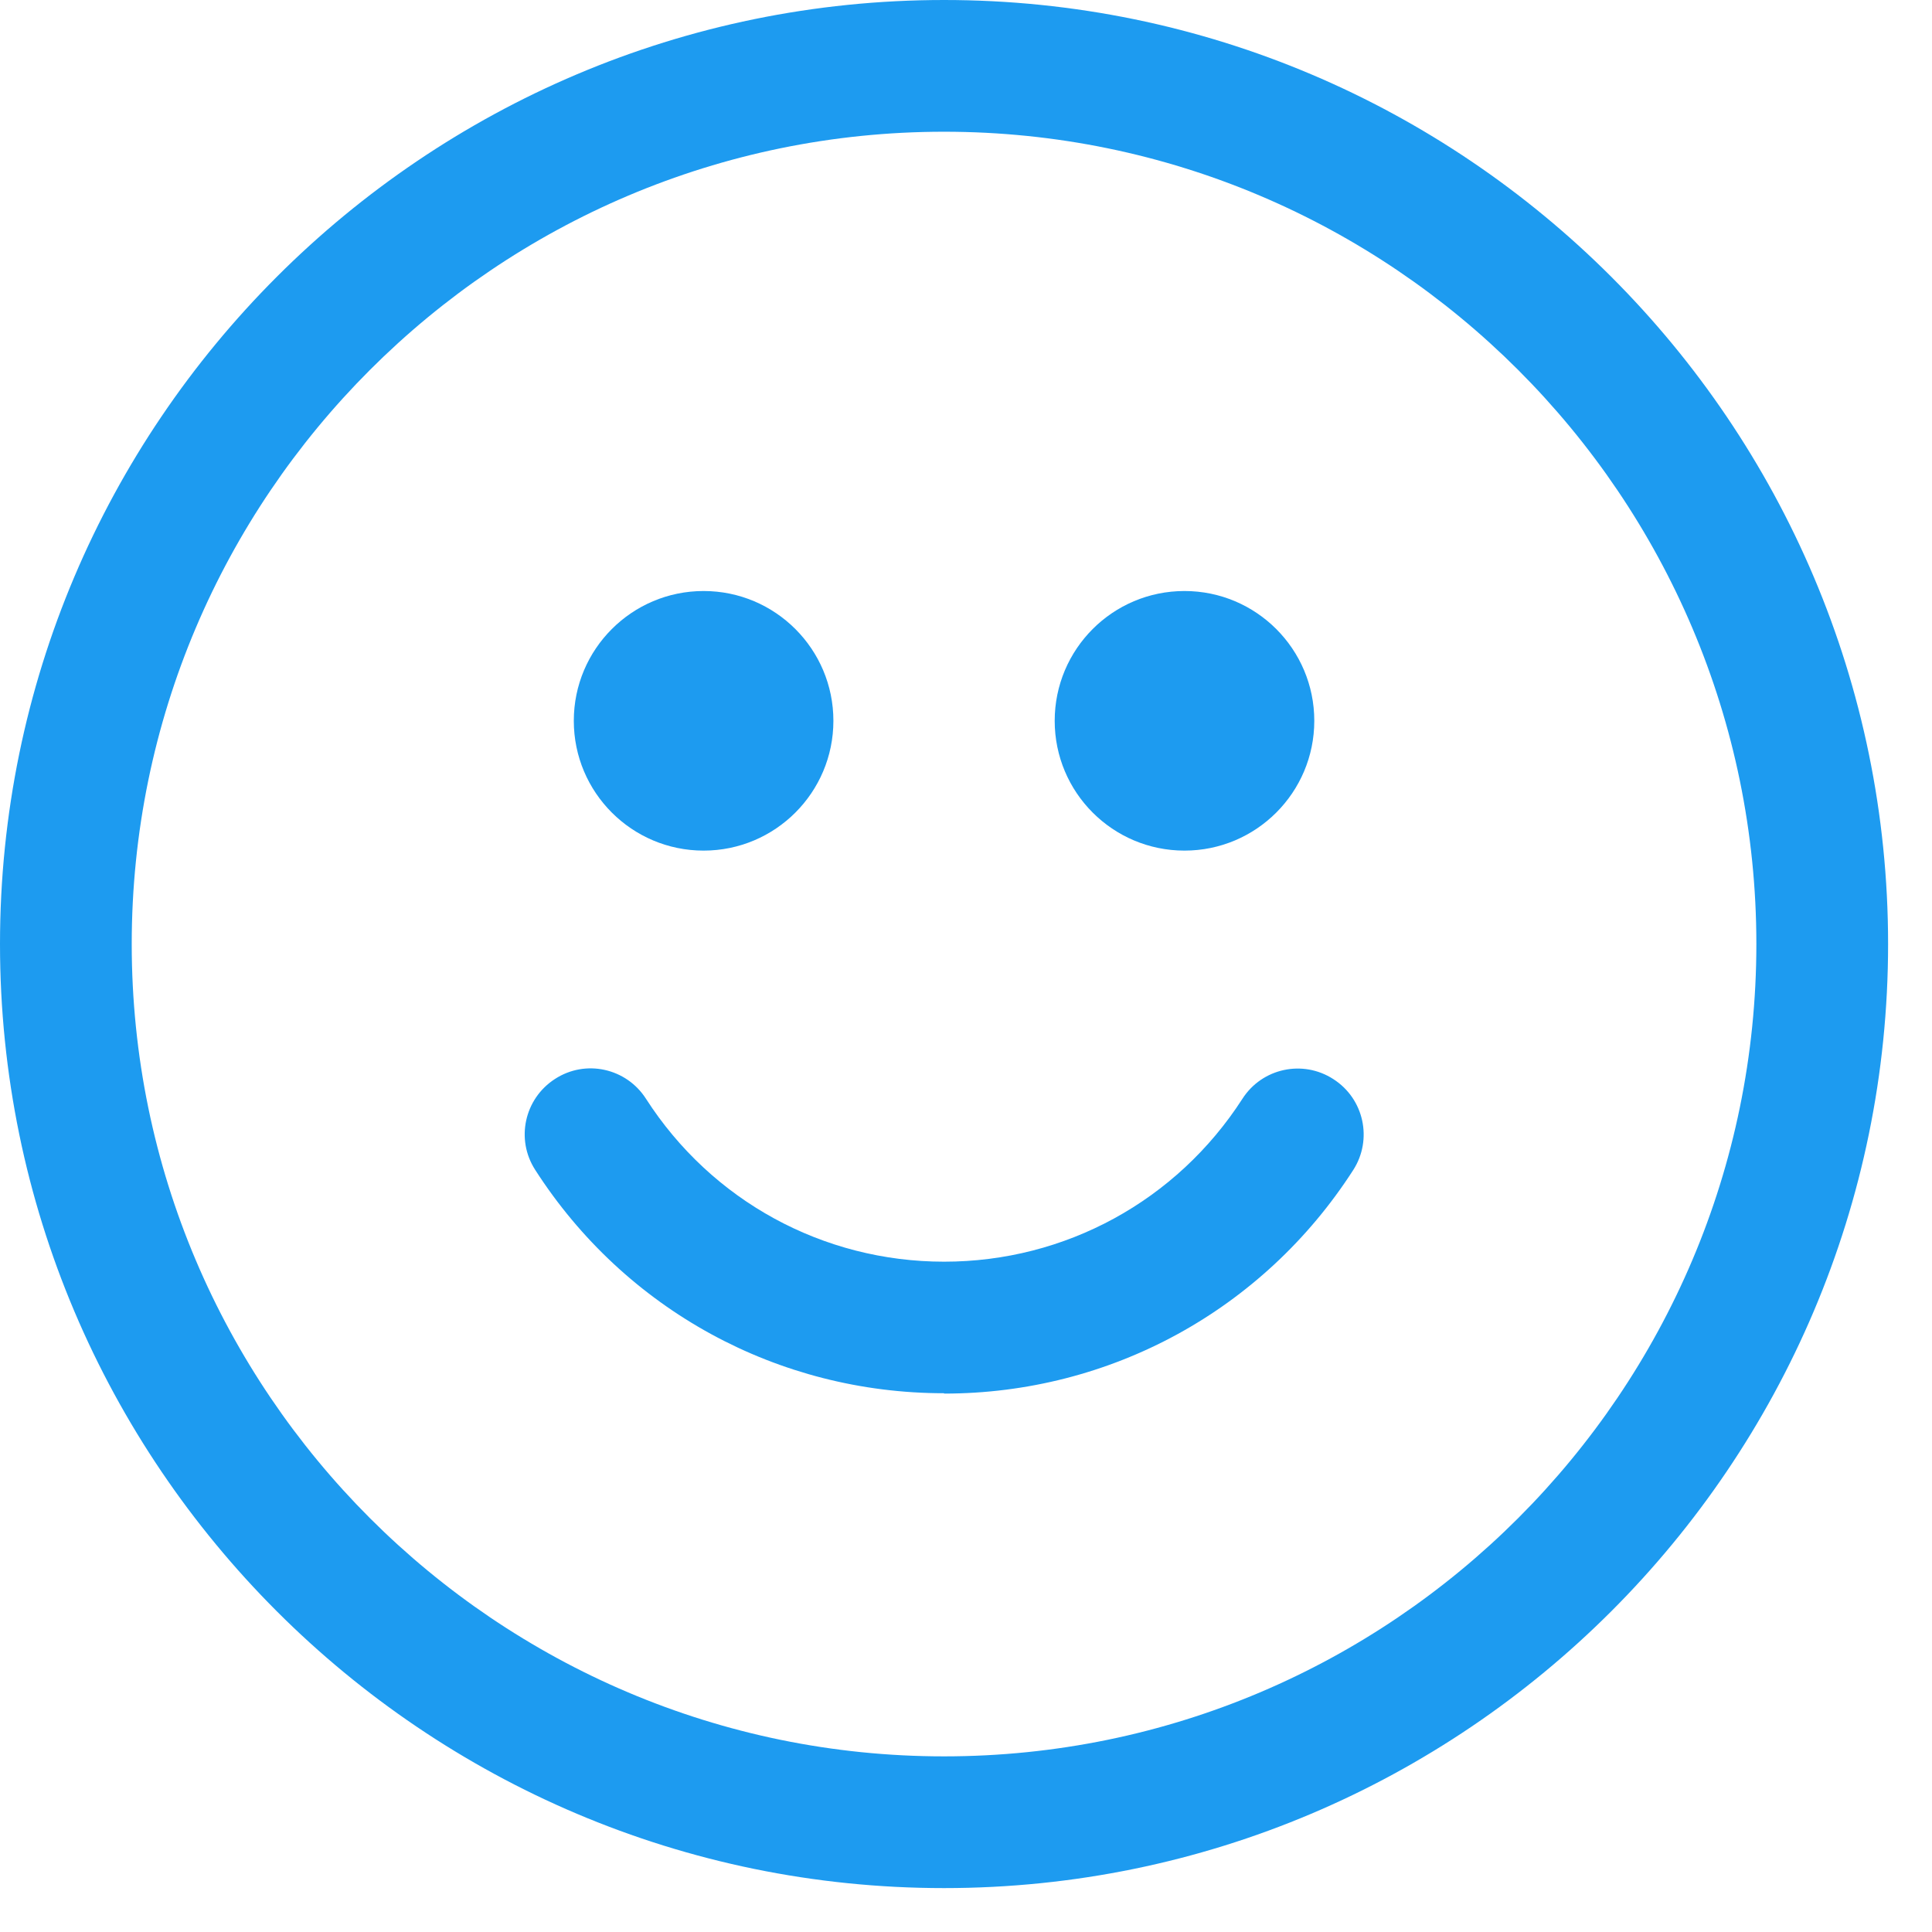 <svg width="22" height="22" viewBox="0 0 22 22" fill="none" xmlns="http://www.w3.org/2000/svg">
<path d="M10.75 21.5C4.822 21.5 0 16.678 0 10.75C0 4.822 4.822 0 10.75 0C16.678 0 21.5 4.822 21.5 10.75C21.5 16.678 16.678 21.5 10.75 21.5ZM10.75 1.5C5.65 1.5 1.5 5.65 1.5 10.75C1.5 15.85 5.65 20 10.75 20C15.85 20 20 15.85 20 10.75C20 5.65 15.85 1.5 10.75 1.5Z" fill="#1D9BF0"/>
<path d="M10.75 15.865C8.858 15.865 7.117 14.915 6.094 13.321C5.87 12.973 5.971 12.511 6.32 12.286C6.668 12.06 7.132 12.162 7.356 12.512C8.103 13.674 9.372 14.367 10.751 14.367C12.13 14.367 13.399 13.674 14.147 12.513C14.371 12.163 14.835 12.063 15.183 12.288C15.533 12.512 15.633 12.976 15.409 13.324C14.384 14.918 12.643 15.869 10.751 15.869L10.75 15.865Z" fill="#1D9BF0"/>
<path d="M13.488 9.686C14.304 9.686 14.966 9.024 14.966 8.208C14.966 7.392 14.304 6.73 13.488 6.73C12.671 6.73 12.01 7.392 12.01 8.208C12.01 9.024 12.671 9.686 13.488 9.686Z" fill="#1D9BF0"/>
<path d="M8.012 9.686C8.828 9.686 9.49 9.024 9.49 8.208C9.49 7.392 8.828 6.73 8.012 6.73C7.196 6.73 6.534 7.392 6.534 8.208C6.534 9.024 7.196 9.686 8.012 9.686Z" fill="#1D9BF0"/>
</svg>
